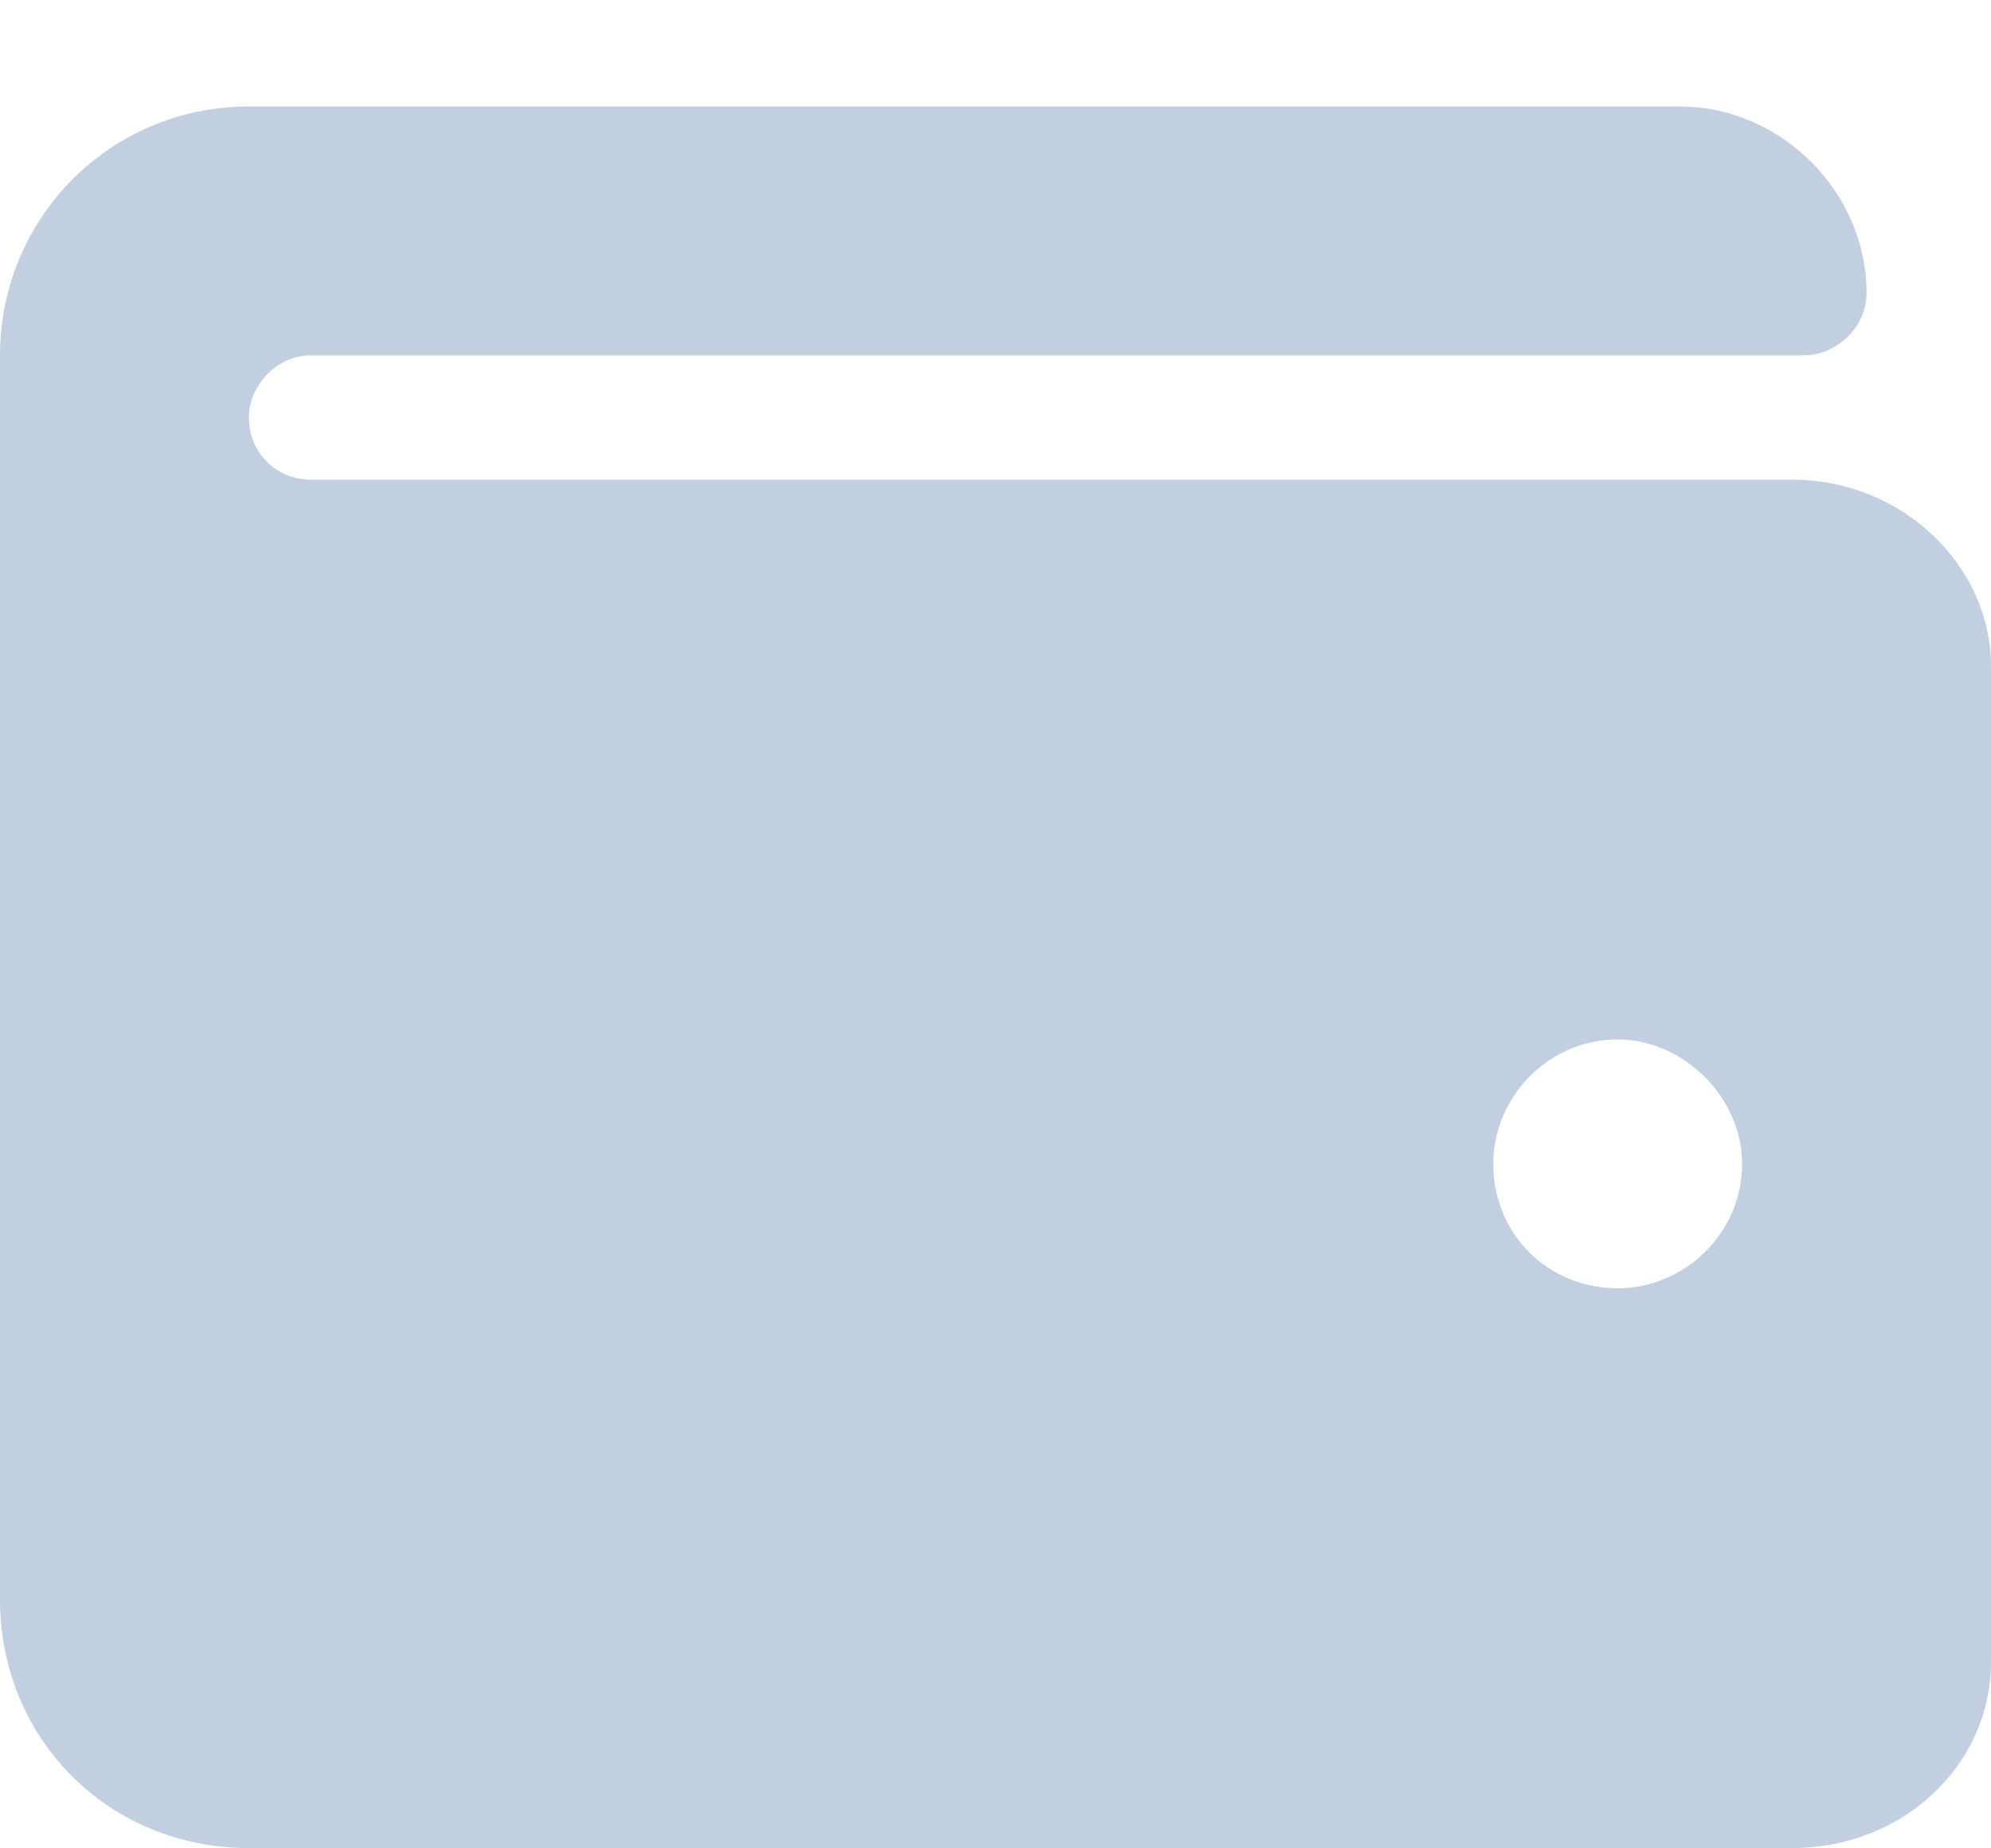 <svg width="14" height="13" viewBox="0 0 14 13" fill="none" xmlns="http://www.w3.org/2000/svg">
<path d="M12.605 3.374H2.188C1.941 3.374 1.75 3.182 1.75 2.936C1.75 2.717 1.941 2.499 2.188 2.499H12.688C12.906 2.499 13.125 2.307 13.125 2.061C13.125 1.35 12.523 0.749 11.812 0.749H1.75C0.766 0.749 0 1.542 0 2.499V11.248C0 12.233 0.766 12.998 1.75 12.998H12.605C13.371 12.998 14 12.424 14 11.686V4.686C14 3.975 13.371 3.374 12.605 3.374ZM11.375 9.061C10.883 9.061 10.5 8.678 10.5 8.186C10.5 7.721 10.883 7.311 11.375 7.311C11.84 7.311 12.25 7.721 12.25 8.186C12.25 8.678 11.84 9.061 11.375 9.061Z" fill="#C2CFE0"/>
</svg>
